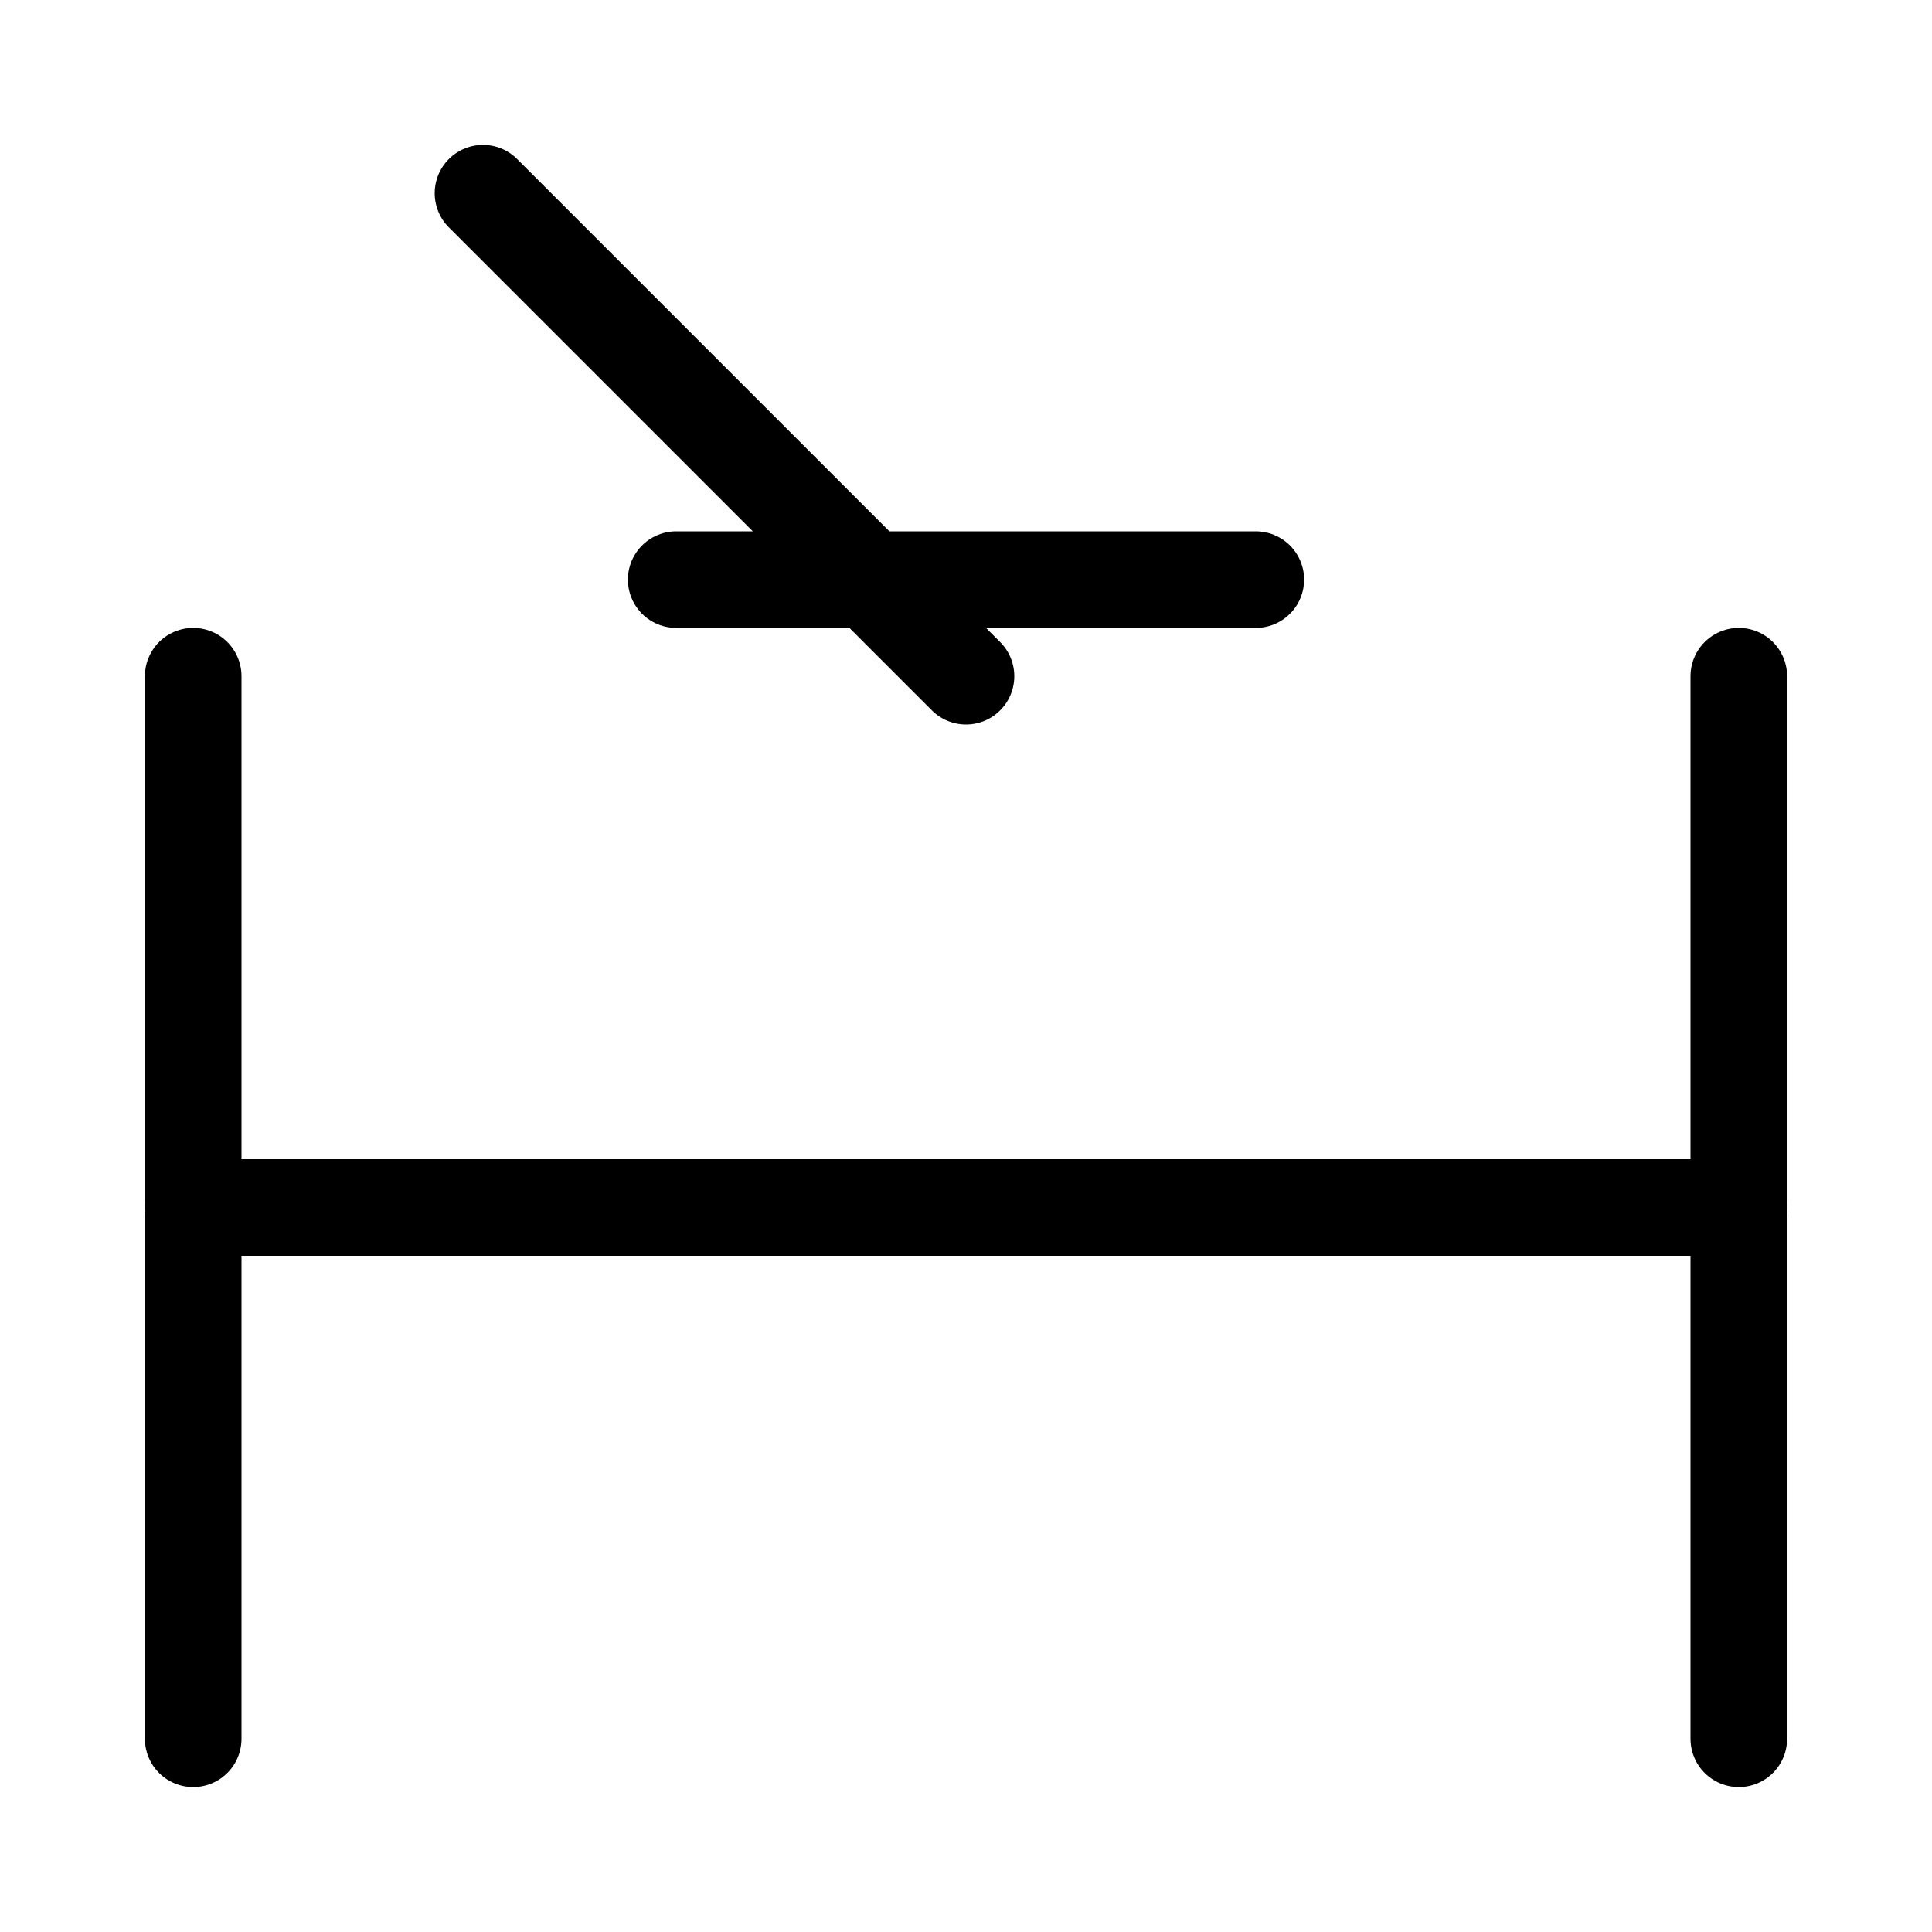 <svg xmlns="http://www.w3.org/2000/svg" width="40" height="40">
<rect width="100%" height="100%" fill="white" />
<g stroke="black" stroke-width="2" stroke-linecap="round">
<g transform="" transform-origin="20 9">
<line x1="10" y1="4" x2="20" y2="14" />
<line x1="14" y1="12" x2="26" y2="12" />
</g>
<g transform="" transform-origin="20 25">
<line x1="4" y1="25" x2="36" y2="25" />
<line x1="4" y1="14" x2="4" y2="36" />
<line x1="36" y1="14" x2="36" y2="36" />
</g>
</g>
</svg>